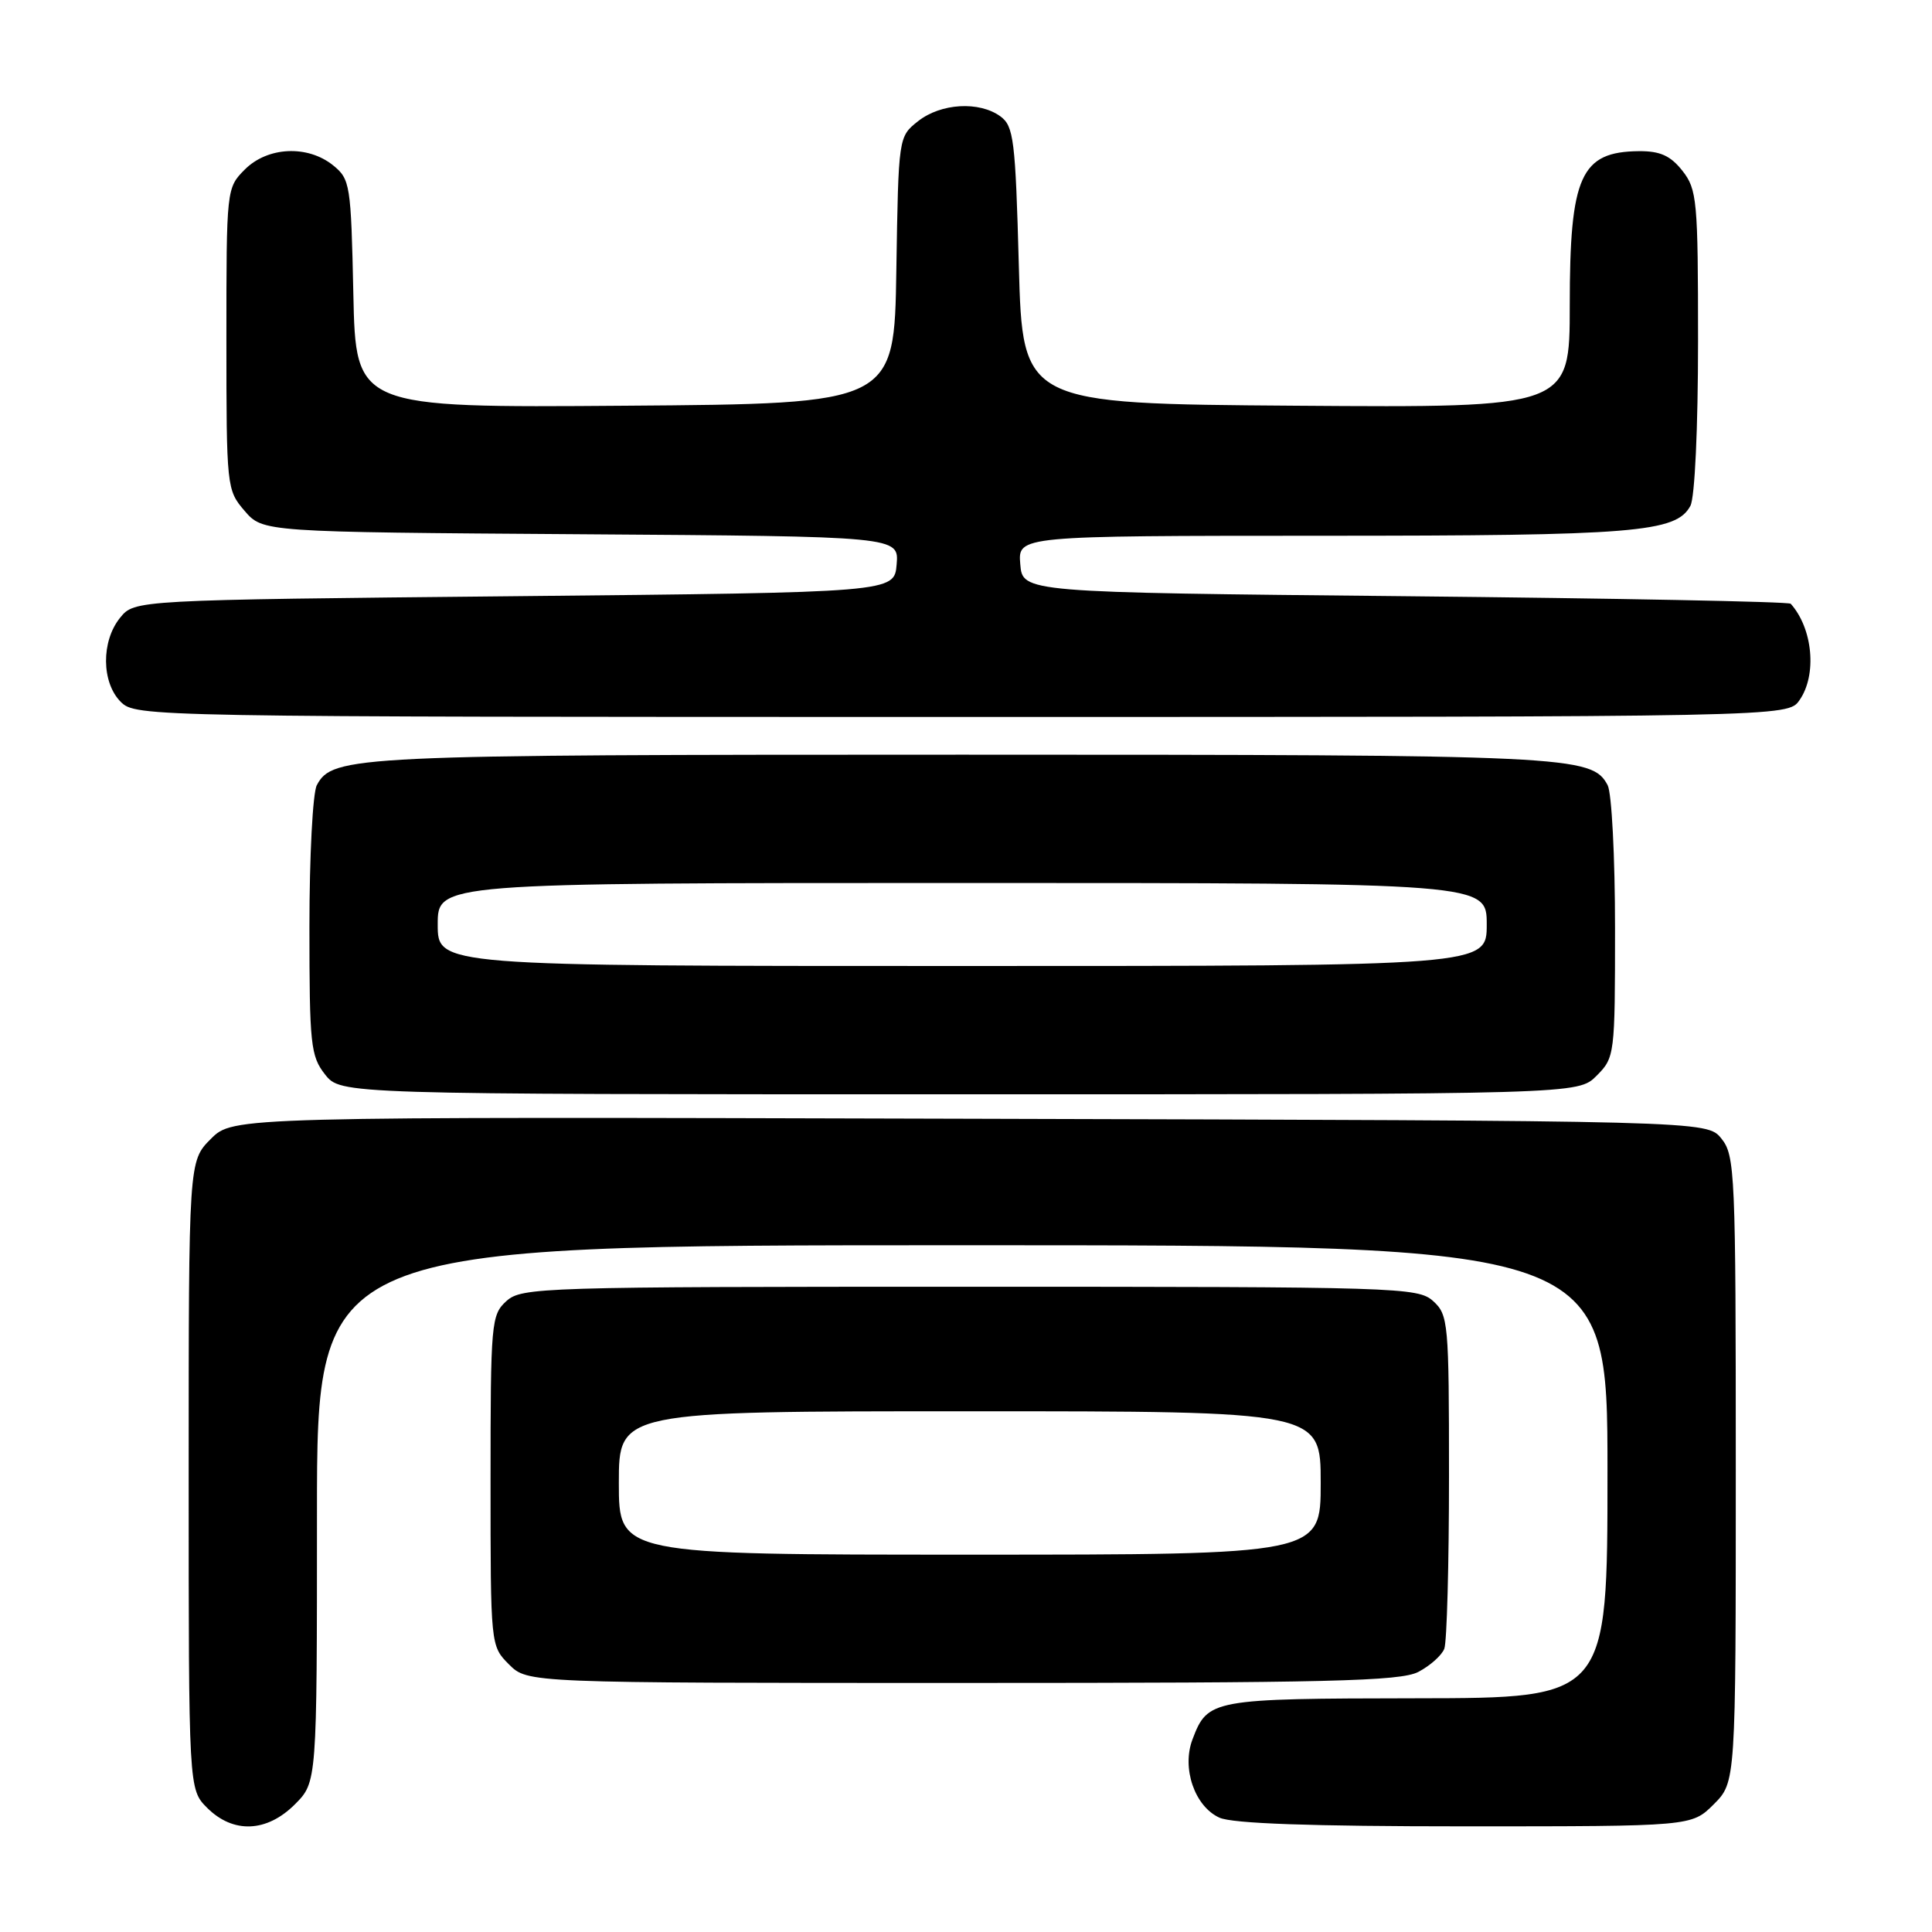<?xml version="1.0" encoding="UTF-8" standalone="no"?>
<!DOCTYPE svg PUBLIC "-//W3C//DTD SVG 1.1//EN" "http://www.w3.org/Graphics/SVG/1.1/DTD/svg11.dtd" >
<svg xmlns="http://www.w3.org/2000/svg" xmlns:xlink="http://www.w3.org/1999/xlink" version="1.1" viewBox="0 0 256 256">
 <g >
 <path fill="currentColor"
d=" M 39.08 239.08 C 42.00 236.15 42.00 236.15 42.00 200.58 C 42.00 165.00 42.00 165.00 127.50 165.00 C 213.00 165.00 213.00 165.00 213.00 195.00 C 213.00 225.00 213.00 225.00 187.75 225.03 C 160.51 225.07 160.03 225.15 158.01 230.48 C 156.56 234.30 158.30 239.36 161.58 240.85 C 163.29 241.63 173.66 242.00 194.12 242.00 C 224.15 242.00 224.15 242.00 227.08 239.08 C 230.00 236.15 230.00 236.15 230.00 194.69 C 230.00 155.35 229.90 153.10 228.09 150.86 C 226.18 148.50 226.18 148.50 128.53 148.24 C 30.88 147.97 30.88 147.97 27.94 150.91 C 25.00 153.85 25.00 153.85 25.00 195.47 C 25.00 237.09 25.00 237.09 27.45 239.55 C 30.90 242.99 35.35 242.81 39.08 239.08 Z  M 187.93 221.54 C 189.48 220.73 191.04 219.35 191.38 218.46 C 191.72 217.56 192.00 207.27 192.00 195.57 C 192.00 175.23 191.91 174.23 189.90 172.40 C 187.87 170.58 185.40 170.50 128.50 170.50 C 71.60 170.50 69.13 170.58 67.10 172.40 C 65.09 174.23 65.00 175.22 65.00 196.20 C 65.00 218.09 65.00 218.09 67.45 220.55 C 69.91 223.00 69.91 223.00 127.50 223.00 C 176.10 223.00 185.54 222.77 187.93 221.54 Z  M 211.55 142.55 C 213.96 140.13 214.00 139.81 214.00 122.98 C 214.00 113.57 213.56 105.05 213.02 104.04 C 210.93 100.13 208.22 100.00 127.50 100.00 C 46.78 100.00 44.07 100.13 41.98 104.04 C 41.44 105.05 41.00 113.49 41.00 122.80 C 41.00 138.41 41.16 139.94 43.07 142.37 C 45.15 145.00 45.15 145.00 127.12 145.00 C 209.09 145.00 209.09 145.00 211.55 142.55 Z  M 238.44 92.78 C 240.78 89.44 240.22 83.29 237.28 80.00 C 237.04 79.72 214.03 79.28 186.17 79.00 C 135.50 78.50 135.50 78.50 135.19 74.75 C 134.88 71.00 134.88 71.00 175.19 70.99 C 216.69 70.99 222.10 70.55 223.99 67.02 C 224.57 65.93 225.00 56.73 225.00 45.20 C 225.00 26.55 224.87 25.10 222.93 22.63 C 221.35 20.63 219.98 20.01 217.18 20.03 C 209.44 20.10 208.00 23.31 208.00 40.45 C 208.00 54.02 208.00 54.02 171.75 53.76 C 135.50 53.50 135.50 53.50 135.00 35.17 C 134.55 18.50 134.32 16.71 132.56 15.42 C 129.76 13.38 124.68 13.67 121.66 16.05 C 119.05 18.11 119.05 18.11 118.77 35.80 C 118.50 53.50 118.50 53.50 82.82 53.76 C 47.14 54.03 47.14 54.03 46.82 38.92 C 46.51 24.44 46.40 23.74 44.14 21.91 C 40.77 19.19 35.48 19.43 32.45 22.45 C 30.01 24.90 30.00 25.01 30.00 44.90 C 30.00 64.59 30.04 64.93 32.41 67.69 C 34.83 70.50 34.83 70.50 76.97 70.79 C 119.12 71.08 119.12 71.08 118.81 74.79 C 118.50 78.50 118.50 78.50 68.16 79.00 C 17.82 79.50 17.82 79.50 15.91 81.86 C 13.39 84.97 13.44 90.44 16.00 93.00 C 17.98 94.98 19.33 95.00 127.44 95.00 C 236.89 95.00 236.89 95.00 238.44 92.78 Z  M 82.00 196.50 C 82.00 187.00 82.00 187.00 128.50 187.00 C 175.00 187.00 175.00 187.00 175.00 196.50 C 175.00 206.00 175.00 206.00 128.50 206.00 C 82.00 206.00 82.00 206.00 82.00 196.50 Z  M 58.00 122.50 C 58.00 117.00 58.00 117.00 127.50 117.00 C 197.00 117.00 197.00 117.00 197.00 122.50 C 197.00 128.00 197.00 128.00 127.50 128.00 C 58.00 128.00 58.00 128.00 58.00 122.50 Z "/>
</g>
</svg>